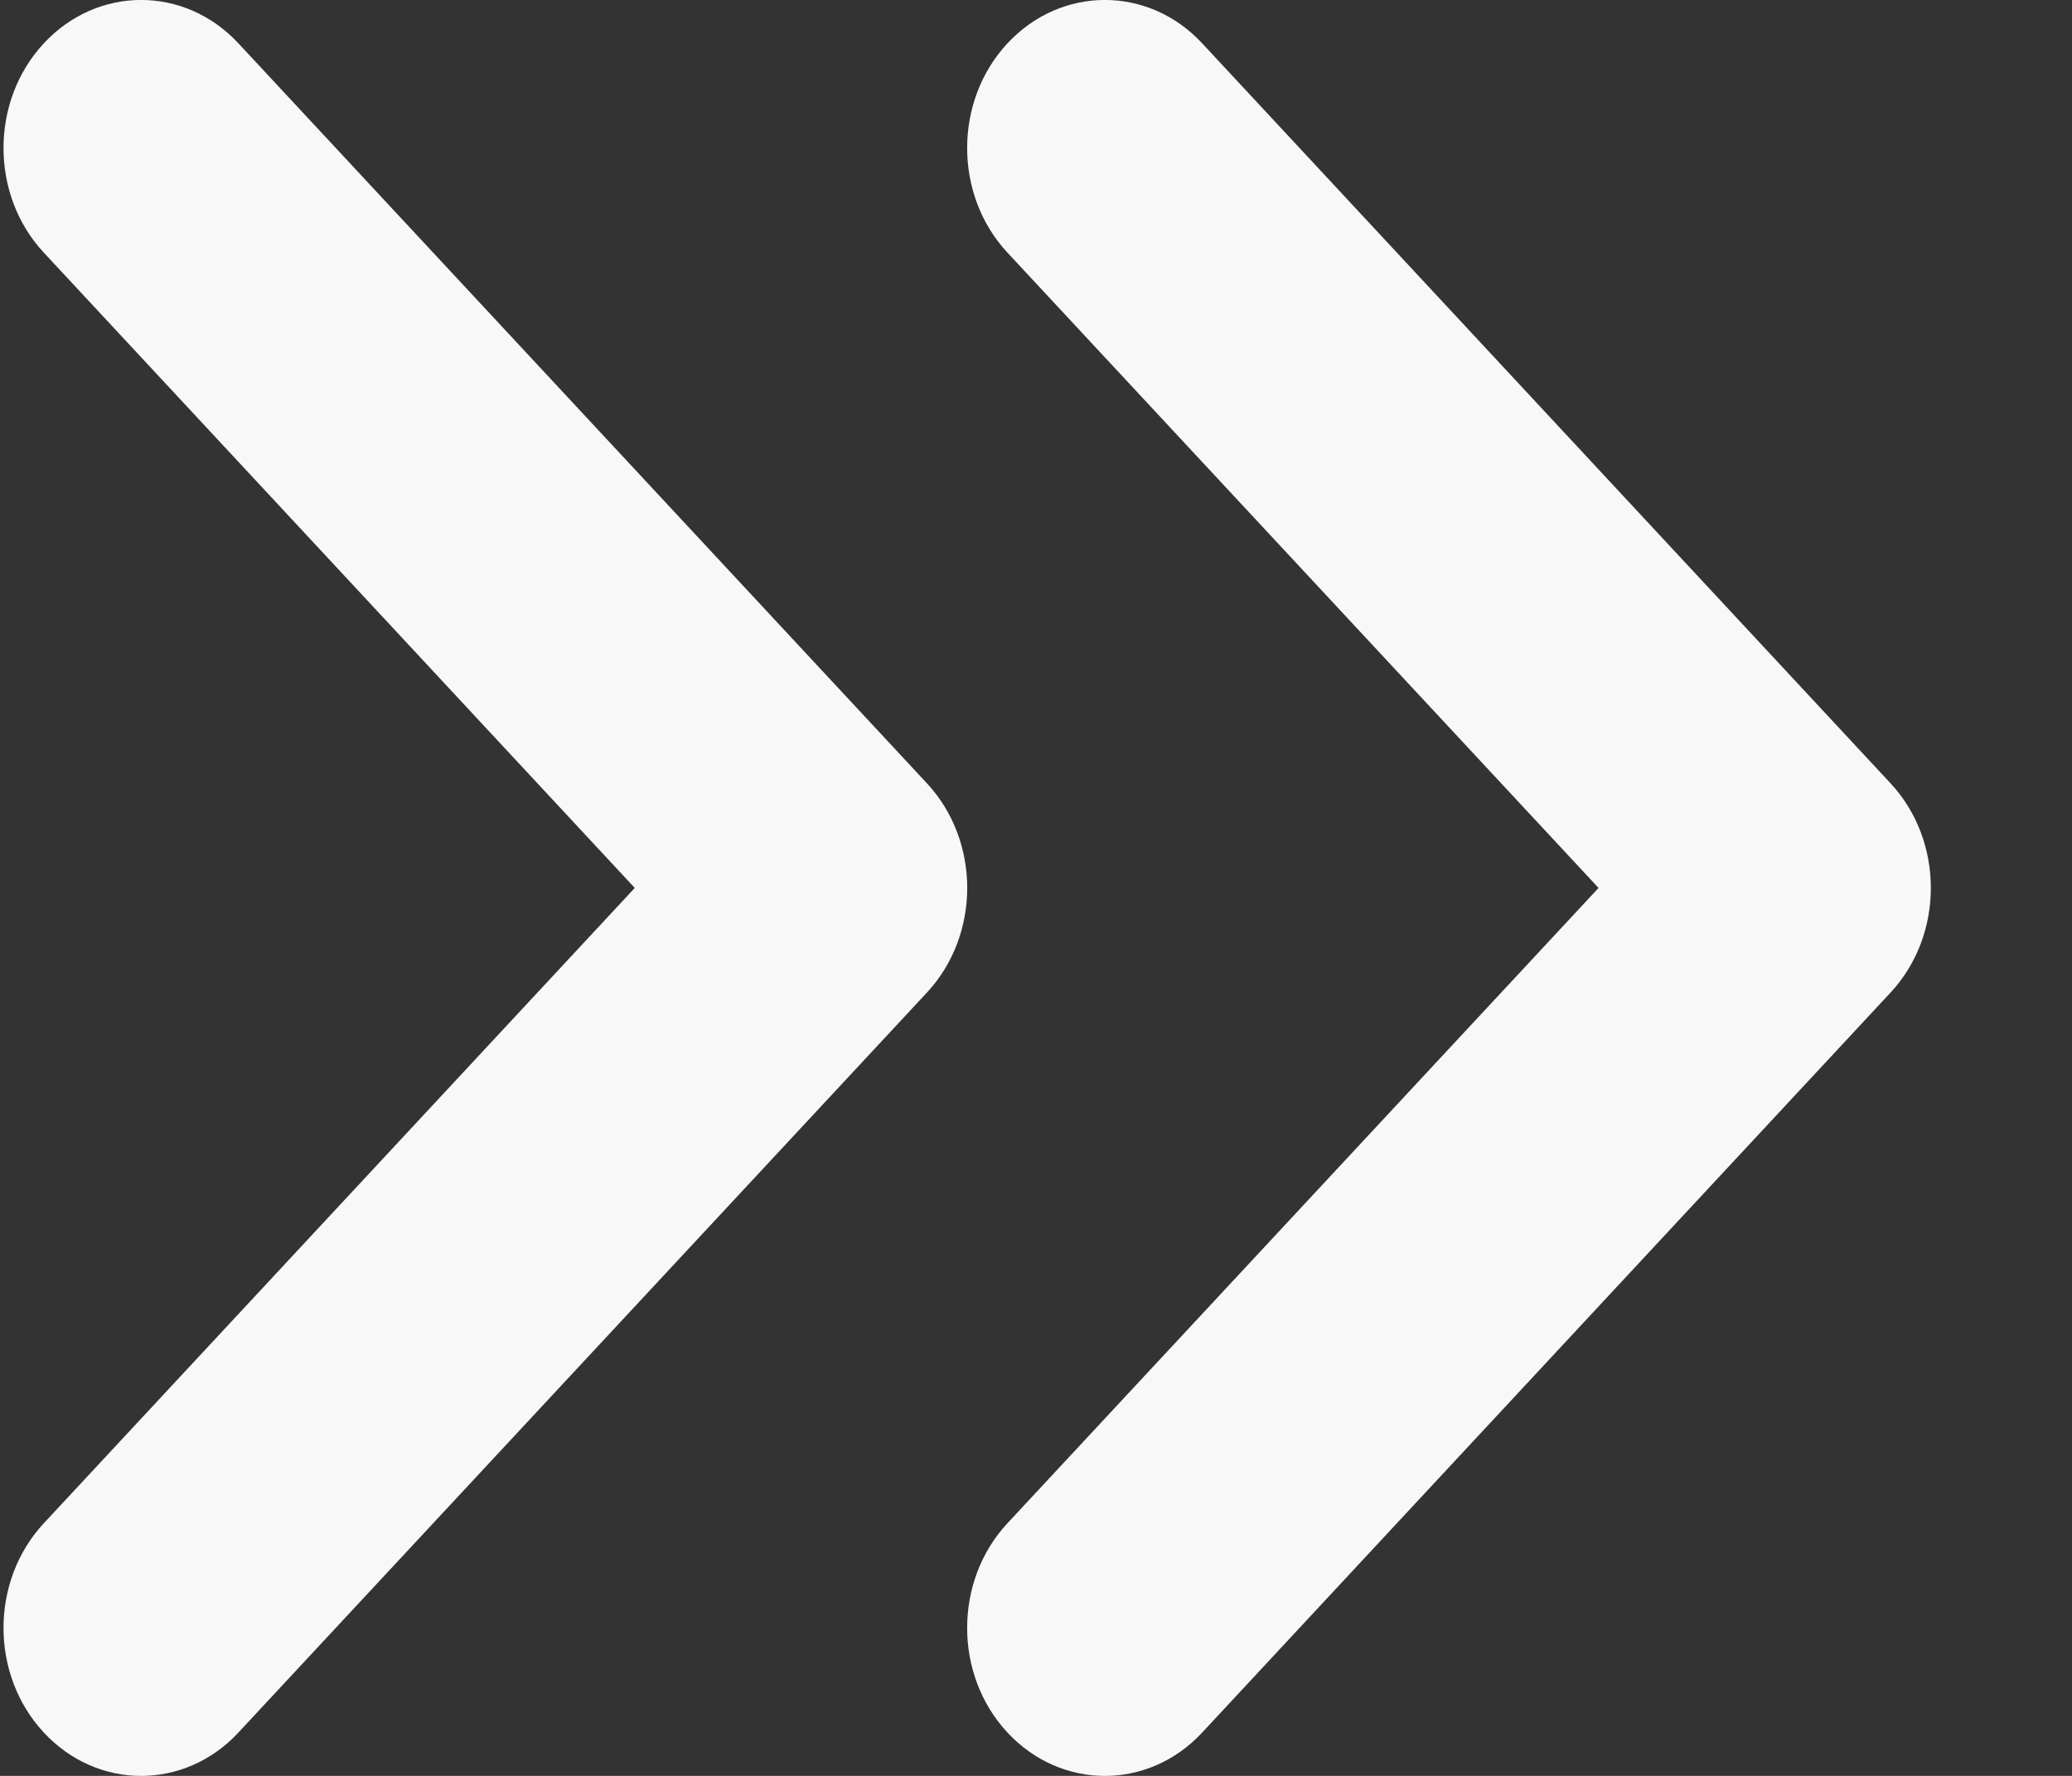 <svg width="14" height="12" viewBox="0 0 14 12" fill="none" xmlns="http://www.w3.org/2000/svg">
<rect x="0" y="0" width="14" height="12" fill="#333333" stroke="none"/>
<path fill-rule="evenodd" clip-rule="evenodd" d="M6.807 11.707C6.444 11.317 6.444 10.683 6.807 10.293L10.801 6L6.807 1.707C6.444 1.317 6.444 0.683 6.807 0.293C7.171 -0.098 7.76 -0.098 8.123 0.293L12.774 5.293C13.137 5.683 13.137 6.317 12.774 6.707L8.123 11.707C7.76 12.098 7.171 12.098 6.807 11.707Z" fill="#F8F8F8"/>
<path fill-rule="evenodd" clip-rule="evenodd" d="M0.296 11.707C-0.067 11.317 -0.067 10.683 0.296 10.293L4.289 6L0.296 1.707C-0.067 1.317 -0.067 0.683 0.296 0.293C0.659 -0.098 1.248 -0.098 1.611 0.293L6.263 5.293C6.626 5.683 6.626 6.317 6.263 6.707L1.611 11.707C1.248 12.098 0.659 12.098 0.296 11.707Z" fill="#F8F8F8"/>
</svg>
